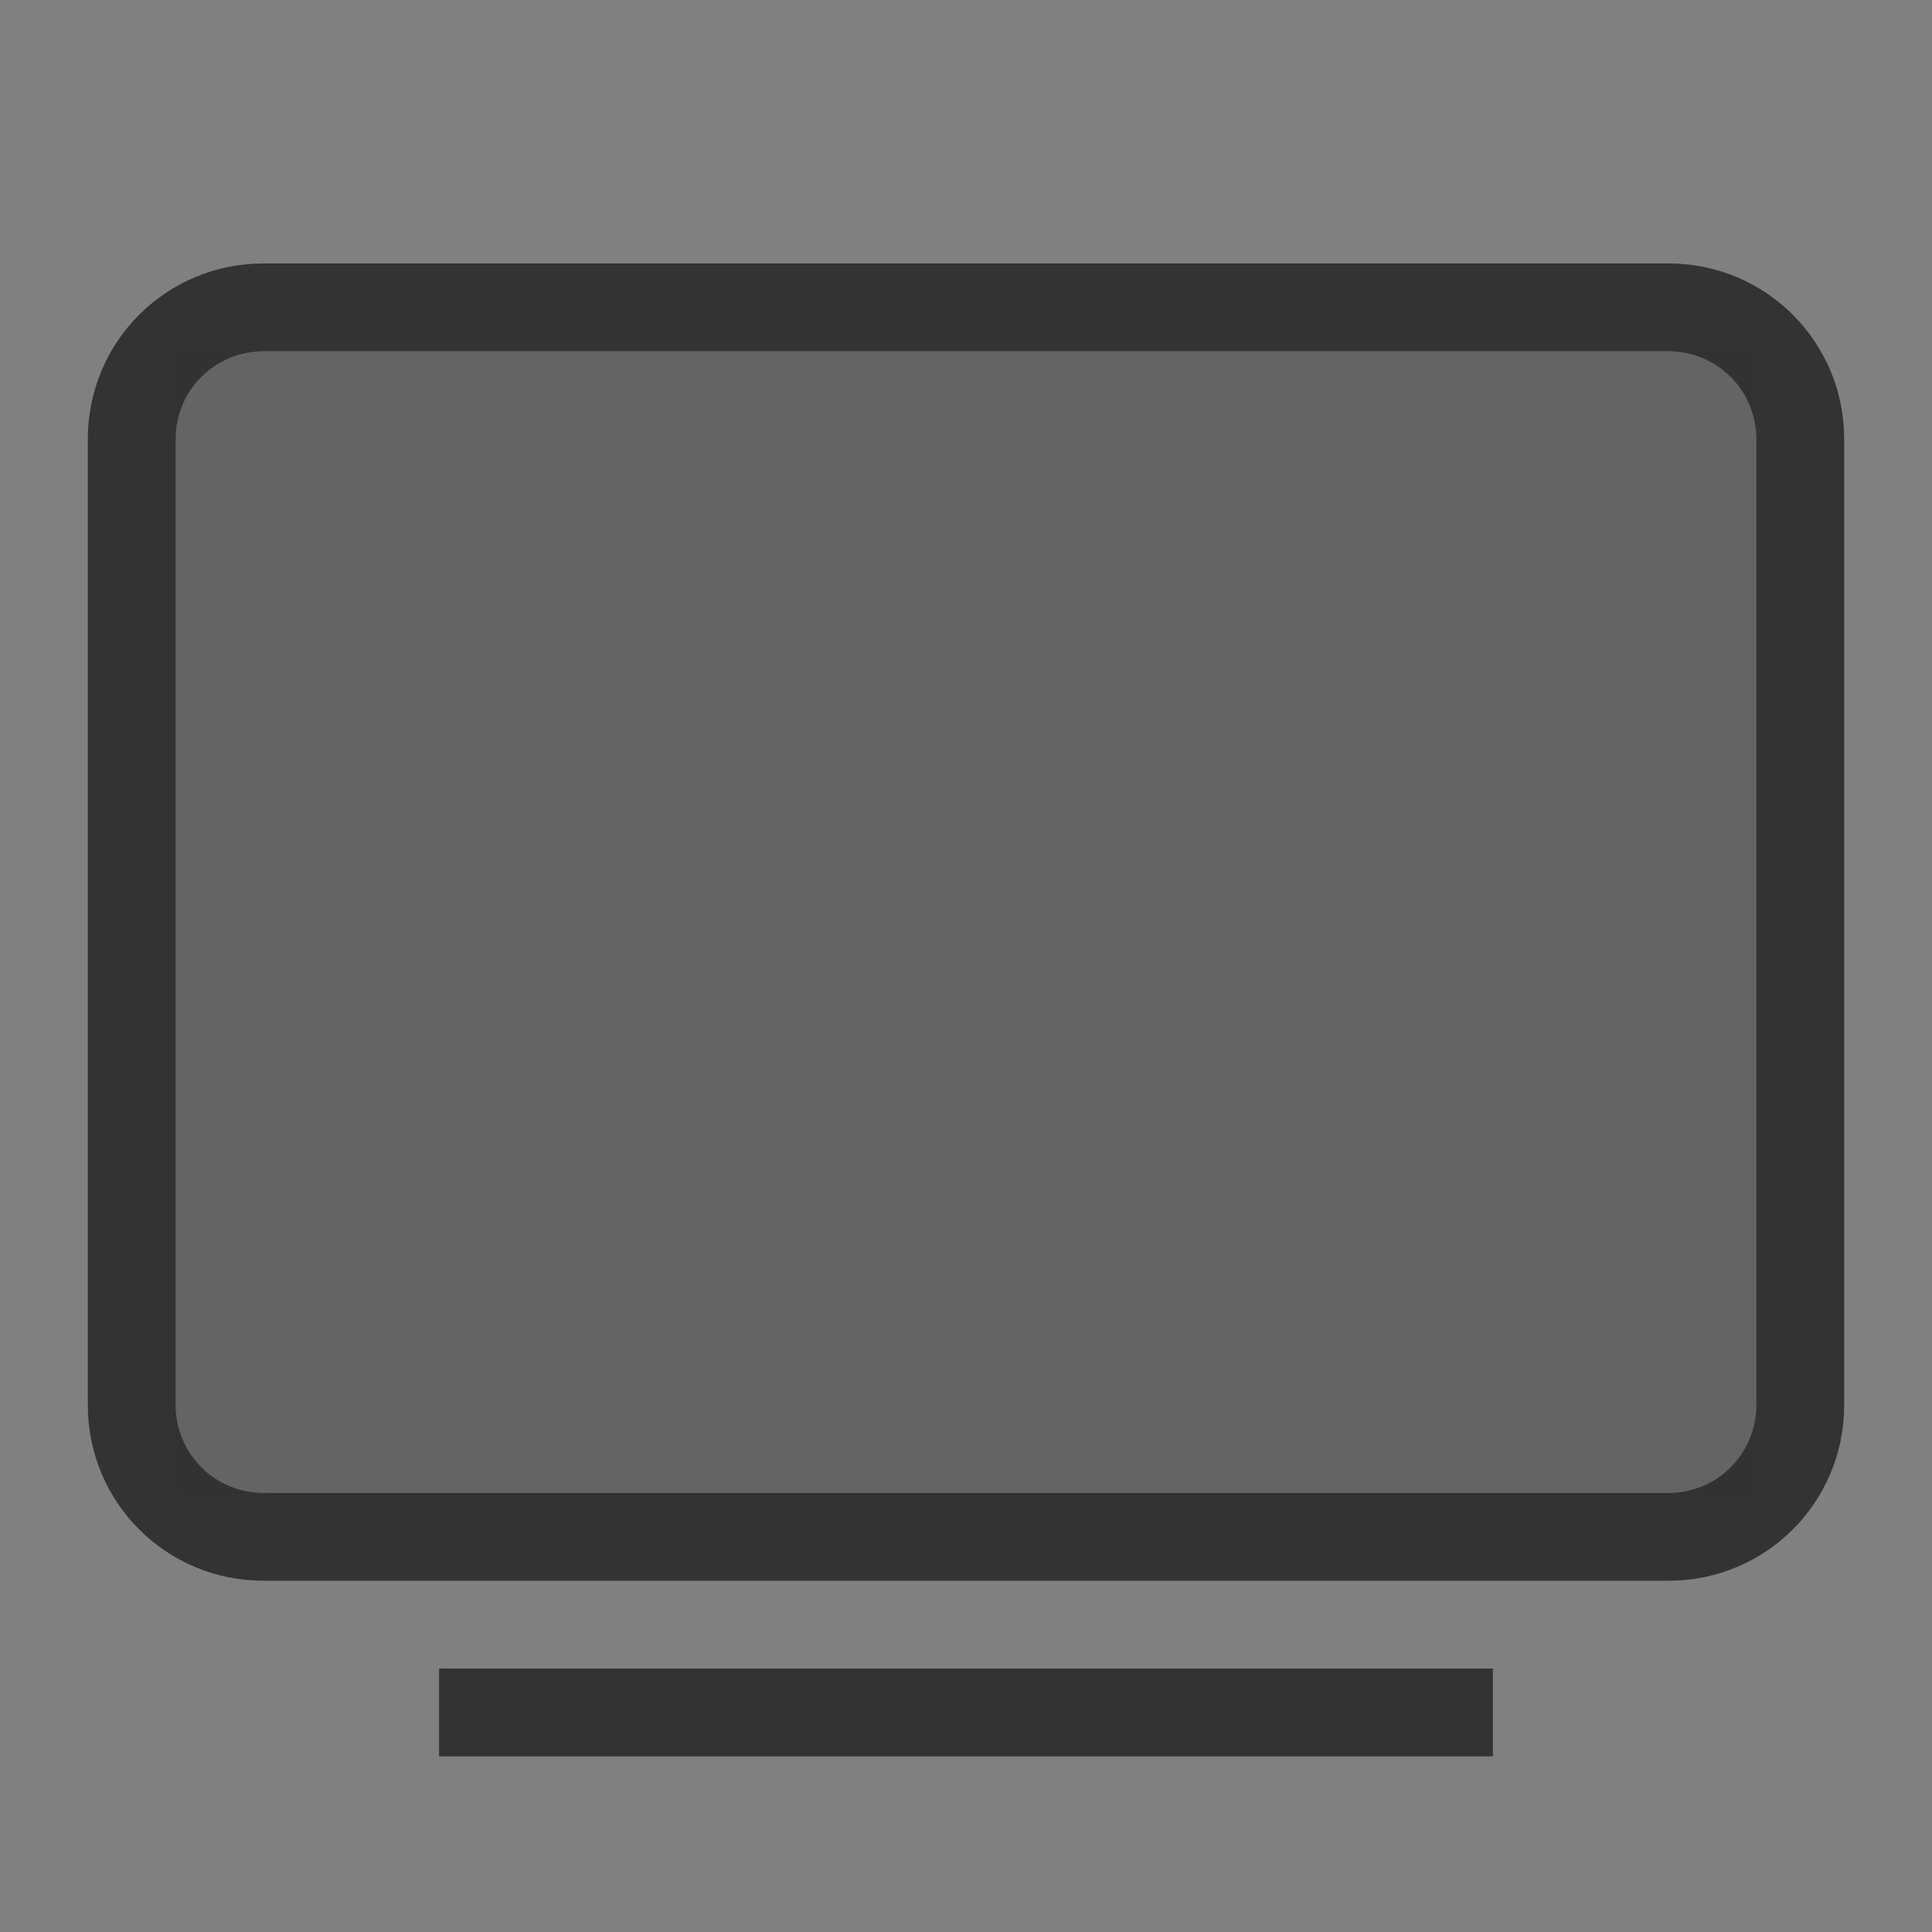 <?xml version="1.0" encoding="UTF-8" standalone="no"?>
<svg
   xmlns:dc="http://purl.org/dc/elements/1.1/"
   xmlns:cc="http://creativecommons.org/ns#"
   xmlns:rdf="http://www.w3.org/1999/02/22-rdf-syntax-ns#"
   xmlns:svg="http://www.w3.org/2000/svg"
   xmlns="http://www.w3.org/2000/svg"
   xmlns:sodipodi="http://sodipodi.sourceforge.net/DTD/sodipodi-0.dtd"
   xmlns:inkscape="http://www.inkscape.org/namespaces/inkscape"
   id="svg"
   inkscape:version="0.92.4 5da689c313, 2019-01-14"
   sodipodi:docname="preferences.svg"
   version="1.1"
   viewBox="0 0 22 22">
  <rect x="0" y="0" width="22" height="22" fill="#808080" stroke="none"/>
  <sodipodi:namedview
     id="namedview21"
     bordercolor="#666666"
     borderopacity="1"
     gridtolerance="10"
     guidetolerance="10"
     inkscape:bbox-nodes="true"
     inkscape:current-layer="svg"
     inkscape:cx="-2.3730453"
     inkscape:cy="-50.655056"
     inkscape:object-paths="true"
     inkscape:pageopacity="0"
     inkscape:pageshadow="2"
     inkscape:snap-bbox="true"
     inkscape:snap-bbox-edge-midpoints="true"
     inkscape:snap-intersection-paths="true"
     inkscape:snap-nodes="false"
     inkscape:snap-smooth-nodes="true"
     inkscape:window-height="692"
     inkscape:window-maximized="1"
     inkscape:window-width="1366"
     inkscape:window-x="0"
     inkscape:window-y="0"
     inkscape:zoom="3.7926638"
     objecttolerance="10"
     pagecolor="#383838"
     showgrid="true">
    <inkscape:grid
       id="grid855"
       type="xygrid" />
  </sodipodi:namedview>
  <defs
     id="defs7386">
    <style
       id="current-color-scheme"
       type="text/css">.ColorScheme-Text { color:#333333; } .ColorScheme-Highlight { color:#5294e2; } .ColorScheme-ButtonBackground { color:#333333; }</style>
  </defs>
  <g
     id="preferences-desktop-notification"
     transform="translate(25 -39.788)">
    <rect
       id="rect3068"
       y="40"
       width="22"
       height="22"
       opacity="0" />
    <path
       id="path4238"
       class="ColorScheme-Highlight"
       d="m11 41.788c-4.971 0-9 4.029-9 9s4.029 9 9 9 9-4.029 9-9-4.029-9-9-9z"
       color="#5294e2"
       fill="currentColor"
       inkscape:connector-curvature="0" />
    <path
       id="path4173-0"
       class="ColorScheme-Text"
       d="m10 46.788v6h2v-6zm1 7c-0.453 0-1 0.518-1 0.98s0.547 1.02 1 1.02 1-0.557 1-1.02c0-0.462-0.547-0.98-1-0.98z"
       color="#333333"
       fill="#fff"
       inkscape:connector-curvature="0" />
  </g>
  <g
     id="preferences-desktop-display-randr">
    <rect
       id="rect23"
       transform="scale(-1,1)"
       x="-22"
       width="22"
       height="22"
       color="#bebebe"
       opacity="0"
       stroke-width="2" />
    <g
       id="g30"
       fill="#333333">
      <path
         id="rect878"
         d="m3 3c-1.108 0-2 0.892-2 2v11c0 1.108 0.892 2 2 2h16c1.108 0 2-0.892 2-2v-11c0-1.108-0.892-2-2-2zm0 1h16c0.554 0 1 0.446 1 1v11c0 0.554-0.446 1-1 1h-16c-0.554 0-1-0.446-1-1v-11c0-0.554 0.446-1 1-1z"
         inkscape:connector-curvature="0" />
      <rect
         id="rect880"
         x="5"
         y="19"
         width="12"
         height="1"
         rx="0"
         ry=".5" />
      <rect
         id="rect882"
         x="2"
         y="4"
         width="18"
         height="13"
         rx="1"
         ry="0"
         opacity=".35" />
    </g>
  </g>
  <g
     transform="translate(-57,27)"
     id="preferences-system-bluetooth">
    <rect
       width="22"
       height="22"
       x="56"
       y="0"
       style="opacity:0"
       id="rect1413" />
    <path
       inkscape:connector-curvature="0"
       d="M 66.5,3 C 63.453,3 61,5.676 61,9 v 4 c 0,3.324 2.453,6 5.5,6 3.047,0 5.5,-2.676 5.5,-6 V 9 C 72,5.676 69.547,3 66.5,3 Z M 66,5 h 0.5 c 0.208,0 0.393,0.133 0.469,0.312 l 2.875,2.844 L 70.25,8.531 69.812,8.875 67.25,11 l 2.562,2.125 0.438,0.344 -0.406,0.375 -2.875,2.844 c -0.025,0.06 -0.08,0.111 -0.125,0.156 C 66.753,16.934 66.638,17 66.5,17 H 66 v -0.5 -4.438 l -2.156,1.781 C 63.753,13.934 63.638,14 63.5,14 H 63 v -0.5 c 0,-0.153 0.079,-0.283 0.188,-0.375 L 65.75,11 63.312,8.969 C 63.266,8.949 63.226,8.907 63.188,8.875 63.079,8.783 63,8.653 63,8.5 v -0.5 h 0.5 c 0.123,0 0.225,0.051 0.312,0.125 0.011,0.009 0.021,0.021 0.031,0.031 L 66,9.938 V 5.5 5 Z m 1,1.688 v 3.25 l 1.781,-1.469 z m 0,5.375 v 3.25 l 1.781,-1.781 z"
       style="color:#333333;fill:currentColor"
       class="ColorScheme-Text"
       id="path1415" />
  </g>
  <g
     id="preferences-system-bluetooth-inactive"
     transform="translate(-57,77)"
     style="opacity:0.35">
    <rect
       id="rect843"
       style="opacity:0"
       y="0"
       x="56"
       height="22"
       width="22" />
    <path
       id="path845"
       class="ColorScheme-Text"
       style="color:#333333;fill:currentColor"
       d="M 66.5,3 C 63.453,3 61,5.676 61,9 v 4 c 0,3.324 2.453,6 5.5,6 3.047,0 5.5,-2.676 5.5,-6 V 9 C 72,5.676 69.547,3 66.5,3 Z M 66,5 h 0.5 c 0.208,0 0.393,0.133 0.469,0.312 l 2.875,2.844 L 70.25,8.531 69.812,8.875 67.25,11 l 2.562,2.125 0.438,0.344 -0.406,0.375 -2.875,2.844 c -0.025,0.06 -0.08,0.111 -0.125,0.156 C 66.753,16.934 66.638,17 66.5,17 H 66 v -0.5 -4.438 l -2.156,1.781 C 63.753,13.934 63.638,14 63.5,14 H 63 v -0.5 c 0,-0.153 0.079,-0.283 0.188,-0.375 L 65.75,11 63.312,8.969 C 63.266,8.949 63.226,8.907 63.188,8.875 63.079,8.783 63,8.653 63,8.5 v -0.5 h 0.5 c 0.123,0 0.225,0.051 0.312,0.125 0.011,0.009 0.021,0.021 0.031,0.031 L 66,9.938 V 5.5 5 Z m 1,1.688 v 3.25 l 1.781,-1.469 z m 0,5.375 v 3.25 l 1.781,-1.781 z"
       inkscape:connector-curvature="0" />
  </g>
  <g
     id="preferences-system-bluetooth-activated"
     transform="translate(5,-13)">
    <rect
       id="rect849"
       style="opacity:0"
       y="65"
       x="-6"
       height="22"
       width="22" />
    <path
       style="color:#333333;fill:currentColor"
       d="M 4.5,68 C 1.453,68 -1,70.676 -1,74 v 4 c 0,3.324 2.453,6 5.5,6 3.047,0 5.5,-2.676 5.5,-6 V 74 C 10,72.857 9.704,71.794 9.199,70.887 A 3,3 0 0 1 7.086,68.703 C 6.315,68.256 5.437,68 4.5,68 Z M 4,70 h 0.5 c 0.208,0 0.393,0.133 0.469,0.312 l 2.875,2.844 L 8.25,73.531 7.812,73.875 5.25,76 l 2.562,2.125 0.438,0.344 -0.406,0.375 -2.875,2.844 c -0.025,0.06 -0.08,0.111 -0.125,0.156 C 4.753,81.934 4.638,82 4.5,82 H 4 V 81.5 77.062 L 1.844,78.844 C 1.753,78.934 1.638,79 1.5,79 H 1 V 78.5 C 1,78.347 1.079,78.217 1.188,78.125 L 3.75,76 1.312,73.969 C 1.266,73.949 1.226,73.907 1.188,73.875 1.079,73.783 1,73.653 1,73.5 V 73 h 0.5 c 0.123,0 0.225,0.051 0.312,0.125 0.011,0.009 0.021,0.021 0.031,0.031 L 4,74.938 V 70.5 Z m 1,1.688 v 3.25 l 1.781,-1.469 z m 0,5.375 v 3.25 l 1.781,-1.781 z"
       id="path851"
       inkscape:connector-curvature="0" />
    <circle
       r="2"
       cy="68"
       cx="10"
       id="circle860"
       style="fill:#5294e2" />
  </g>
  <g
     id="16-16-preferences-system-bluetooth"
     transform="translate(-0.508,-6.674)">
    <path
       id="path835"
       class="ColorScheme-Text"
       style="color:#333333;fill:currentColor"
       d="m 39.008,35.674 c -3.047,0 -5.5,2.676 -5.5,6 v 4 c 0,3.324 2.453,6 5.5,6 3.047,0 5.5,-2.676 5.5,-6 v -4 c 0,-3.324 -2.453,-6 -5.5,-6 z m -0.5,2 h 0.5 c 0.208,0 0.393,0.133 0.469,0.312 l 2.875,2.844 0.406,0.375 -0.438,0.344 -2.562,2.125 2.562,2.125 0.438,0.344 -0.406,0.375 -2.875,2.844 c -0.025,0.06 -0.08,0.111 -0.125,0.156 -0.09,0.09 -0.205,0.156 -0.344,0.156 h -0.5 v -0.5 -4.438 l -2.156,1.781 c -0.09,0.09 -0.206,0.156 -0.344,0.156 h -0.5 v -0.5 c 0,-0.153 0.079,-0.283 0.188,-0.375 l 2.562,-2.125 -2.438,-2.031 c -0.047,-0.02 -0.087,-0.061 -0.125,-0.094 -0.109,-0.092 -0.188,-0.222 -0.188,-0.375 v -0.5 h 0.5 c 0.123,0 0.225,0.051 0.312,0.125 0.011,0.009 0.021,0.021 0.031,0.031 l 2.156,1.781 v -4.438 -0.5 z m 1,1.688 v 3.25 l 1.781,-1.469 z m 0,5.375 v 3.25 l 1.781,-1.781 z"
       inkscape:connector-curvature="0" />
    <rect
       ry="0.282"
       y="35.674"
       x="31.508"
       height="16"
       width="16"
       id="rect841"
       style="opacity:0;fill:#000000;fill-opacity:1;stroke:none;stroke-width:1.435;stroke-linecap:round;stroke-linejoin:round;stroke-miterlimit:4;stroke-dasharray:none;stroke-opacity:1;paint-order:stroke fill markers" />
  </g>
  <g
     id="16-16-preferences-system-bluetooth-activated">
    <path
       style="color:#333333;fill:currentColor"
       d="M 38.5,54 C 35.453,54 33,56.676 33,60 v 4 c 0,3.324 2.453,6 5.5,6 3.047,0 5.5,-2.676 5.5,-6 v -4 c 0,-0.343 -0.032,-0.677 -0.082,-1.004 A 3,3 0 0 1 41,56 3,3 0 0 1 41.25,54.805 C 40.441,54.296 39.504,54 38.5,54 Z M 38,56 h 0.5 c 0.208,0 0.393,0.133 0.469,0.312 l 2.875,2.844 0.406,0.375 L 41.812,59.875 39.25,62 l 2.562,2.125 0.438,0.344 -0.406,0.375 -2.875,2.844 c -0.025,0.06 -0.08,0.111 -0.125,0.156 C 38.753,67.934 38.639,68 38.5,68 H 38 v -0.5 -4.438 l -2.156,1.781 C 35.753,64.934 35.638,65 35.5,65 H 35 v -0.5 c 0,-0.153 0.079,-0.283 0.188,-0.375 L 37.75,62 35.312,59.969 C 35.266,59.949 35.226,59.907 35.188,59.875 35.079,59.783 35,59.653 35,59.5 V 59 h 0.5 c 0.123,0 0.225,0.051 0.312,0.125 0.011,0.009 0.021,0.021 0.031,0.031 L 38,60.938 V 56.5 Z m 1,1.688 v 3.25 l 1.781,-1.469 z m 0,5.375 v 3.25 l 1.781,-1.781 z"
       id="path858"
       inkscape:connector-curvature="0" />
    <rect
       style="opacity:0;fill:#000000;fill-opacity:1;stroke:none;stroke-width:1.435;stroke-linecap:round;stroke-linejoin:round;stroke-miterlimit:4;stroke-dasharray:none;stroke-opacity:1;paint-order:stroke fill markers"
       id="rect860"
       width="16"
       height="16"
       x="31"
       y="54"
       ry="0.282" />
    <circle
       style="fill:#5294e2"
       id="circle851"
       cx="44"
       cy="56"
       r="2" />
  </g>
  <g
     transform="translate(-0.508,40.326)"
     id="16-16-preferences-system-bluetooth-inactive"
     style="opacity:0.35">
    <path
       inkscape:connector-curvature="0"
       d="m 39.008,35.674 c -3.047,0 -5.5,2.676 -5.5,6 v 4 c 0,3.324 2.453,6 5.5,6 3.047,0 5.5,-2.676 5.5,-6 v -4 c 0,-3.324 -2.453,-6 -5.5,-6 z m -0.5,2 h 0.5 c 0.208,0 0.393,0.133 0.469,0.312 l 2.875,2.844 0.406,0.375 -0.438,0.344 -2.562,2.125 2.562,2.125 0.438,0.344 -0.406,0.375 -2.875,2.844 c -0.025,0.06 -0.08,0.111 -0.125,0.156 -0.09,0.09 -0.205,0.156 -0.344,0.156 h -0.5 v -0.5 -4.438 l -2.156,1.781 c -0.09,0.09 -0.206,0.156 -0.344,0.156 h -0.5 v -0.5 c 0,-0.153 0.079,-0.283 0.188,-0.375 l 2.562,-2.125 -2.438,-2.031 c -0.047,-0.02 -0.087,-0.061 -0.125,-0.094 -0.109,-0.092 -0.188,-0.222 -0.188,-0.375 v -0.5 h 0.5 c 0.123,0 0.225,0.051 0.312,0.125 0.011,0.009 0.021,0.021 0.031,0.031 l 2.156,1.781 v -4.438 -0.5 z m 1,1.688 v 3.25 l 1.781,-1.469 z m 0,5.375 v 3.25 l 1.781,-1.781 z"
       style="color:#333333;fill:currentColor"
       class="ColorScheme-Text"
       id="path874" />
    <rect
       style="opacity:0;fill:#000000;fill-opacity:1;stroke:none;stroke-width:1.435;stroke-linecap:round;stroke-linejoin:round;stroke-miterlimit:4;stroke-dasharray:none;stroke-opacity:1;paint-order:stroke fill markers"
       id="rect876"
       width="16"
       height="16"
       x="31.508"
       y="35.674"
       ry="0.282" />
  </g>
</svg>
